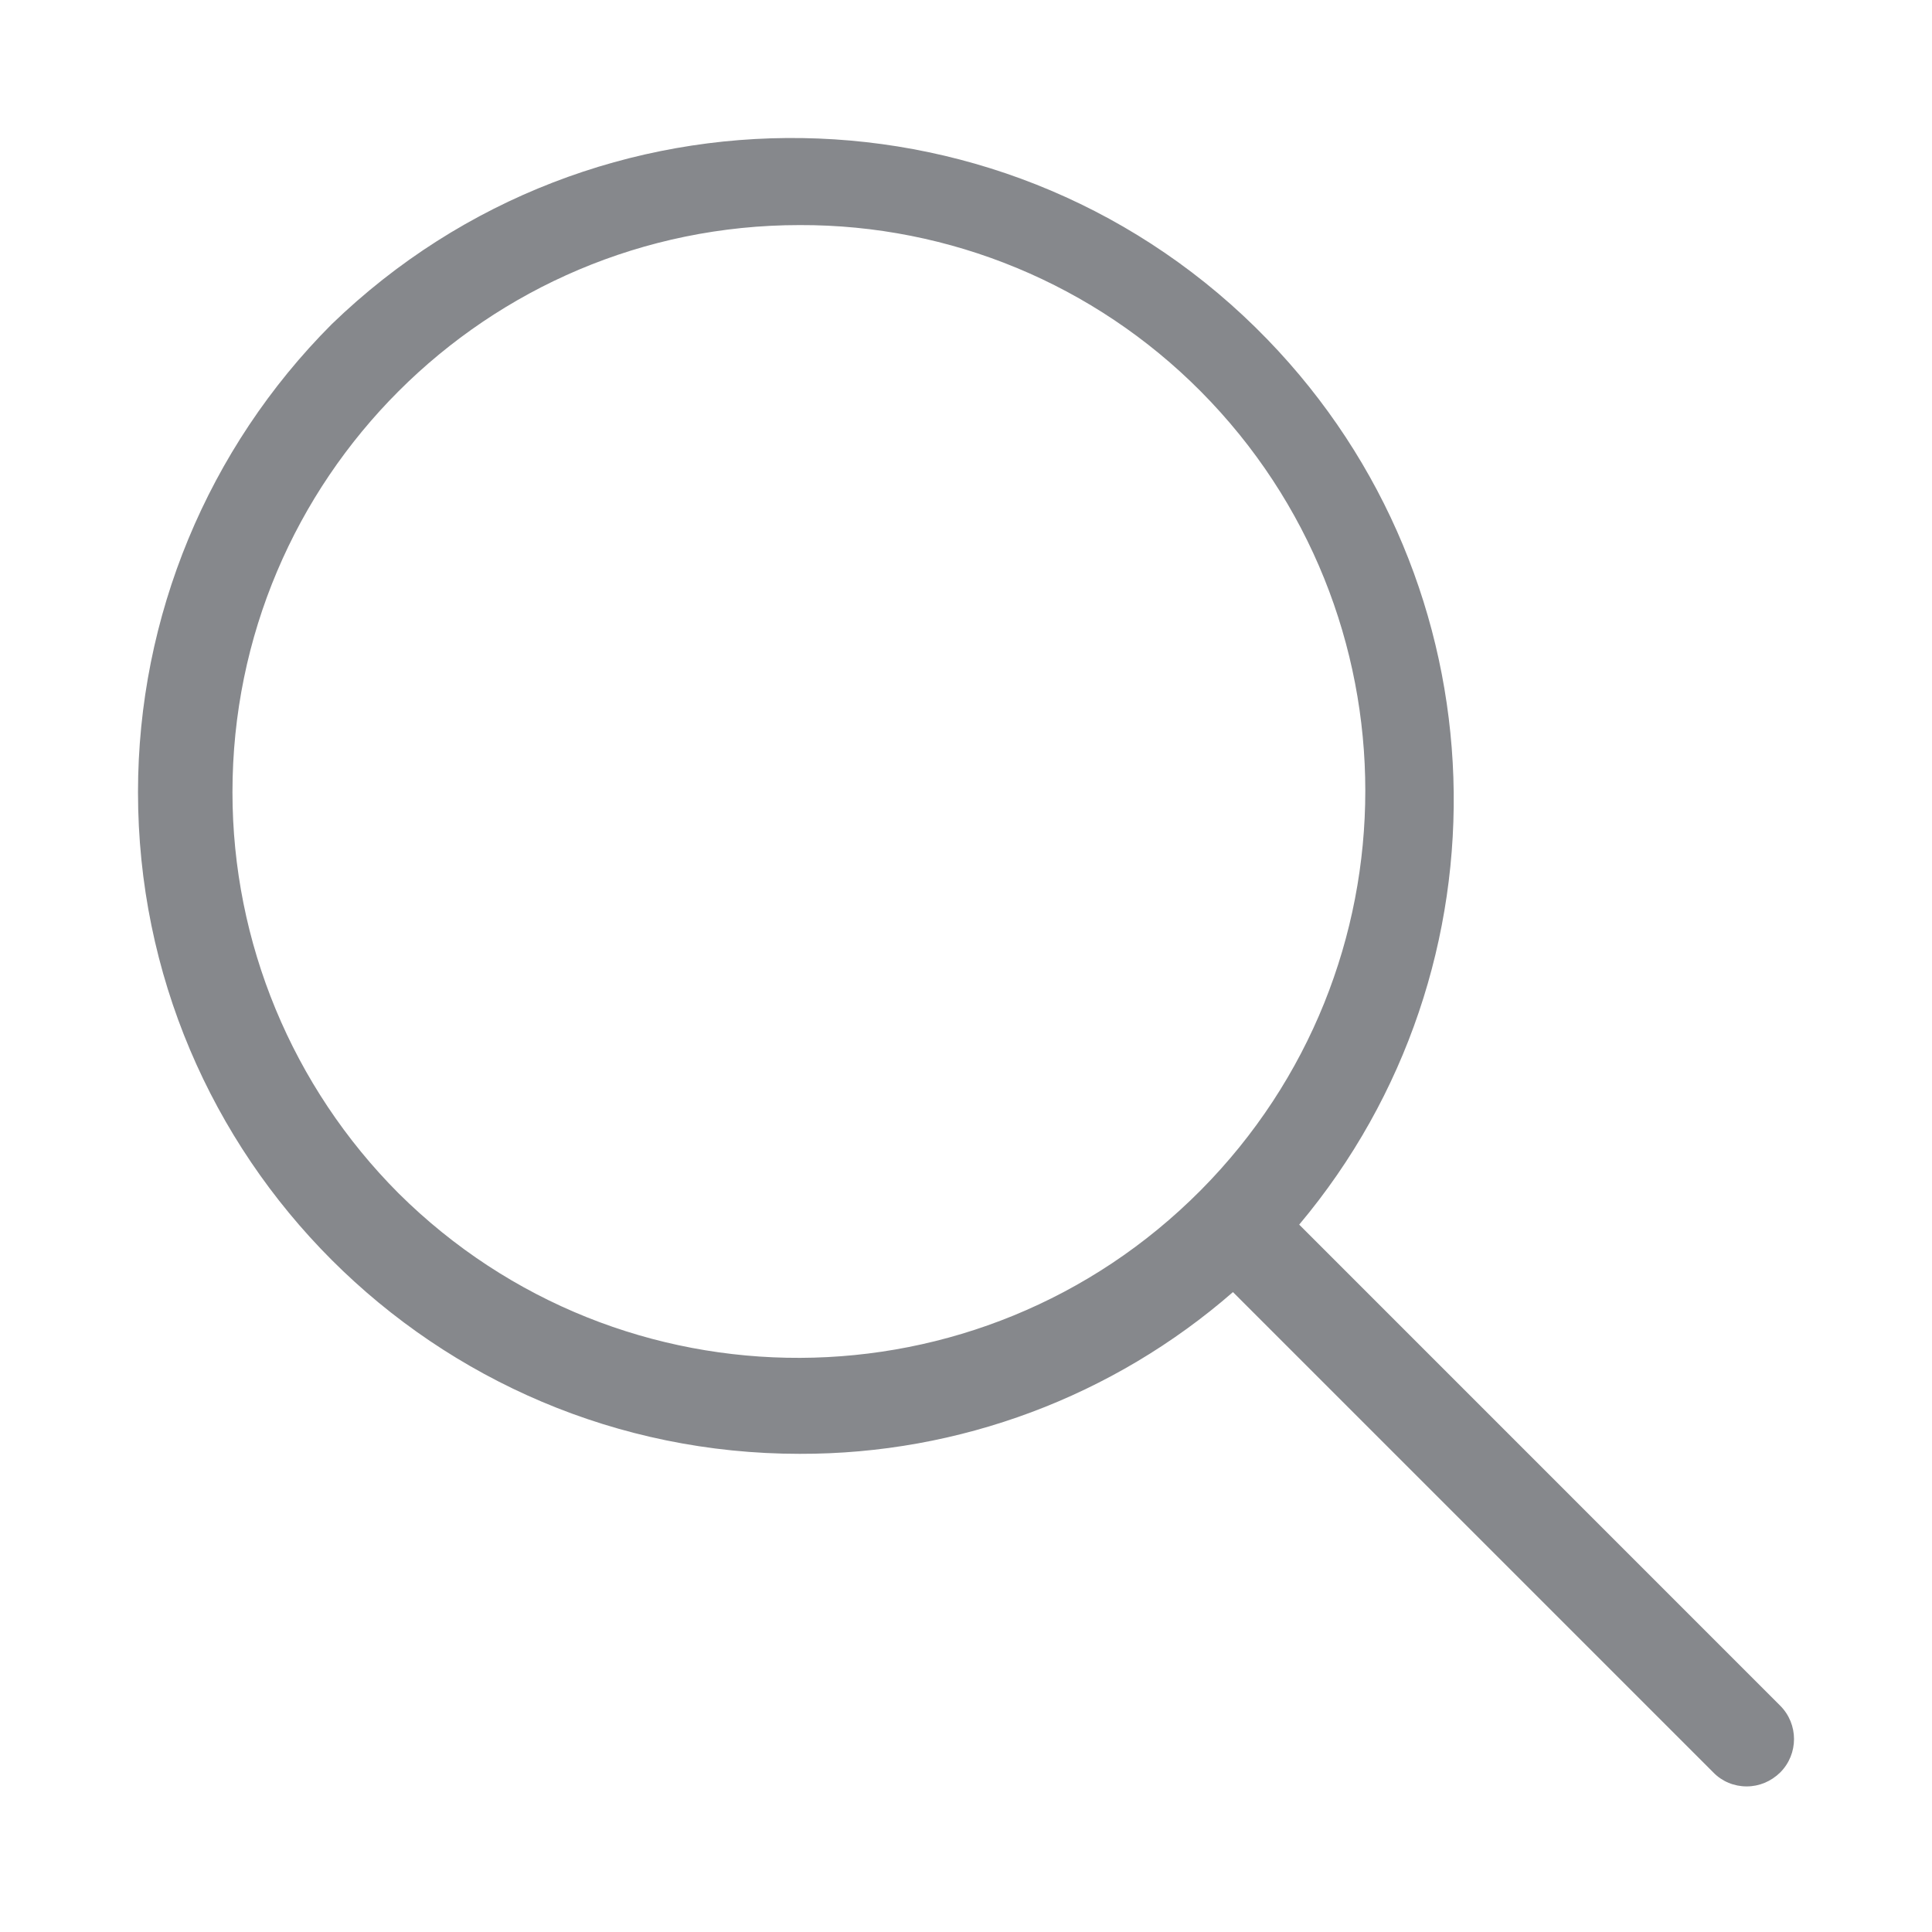 <svg width="28" height="28" viewBox="0 0 28 28" fill="none" xmlns="http://www.w3.org/2000/svg">
<path fill-rule="evenodd" clip-rule="evenodd" d="M2 11.481C2 16.777 6.293 21.07 11.589 21.07C13.904 21.076 16.134 20.238 17.869 18.726L24.831 25.688C24.958 25.819 25.132 25.89 25.314 25.89C25.495 25.89 25.666 25.819 25.8 25.688C26.067 25.421 26.067 24.987 25.8 24.72L18.829 17.748C21.962 14.018 21.808 8.47 18.367 4.918C14.684 1.115 8.614 1.016 4.807 4.699C3.01 6.5 2 8.938 2 11.481ZM3.369 11.481C3.369 6.942 7.05 3.262 11.589 3.262C13.77 3.255 15.861 4.121 17.402 5.672C20.582 8.876 20.582 14.045 17.402 17.25C14.204 20.471 8.998 20.492 5.776 17.294C4.236 15.75 3.369 13.662 3.369 11.481Z" fill="#86888C"/>
</svg>
